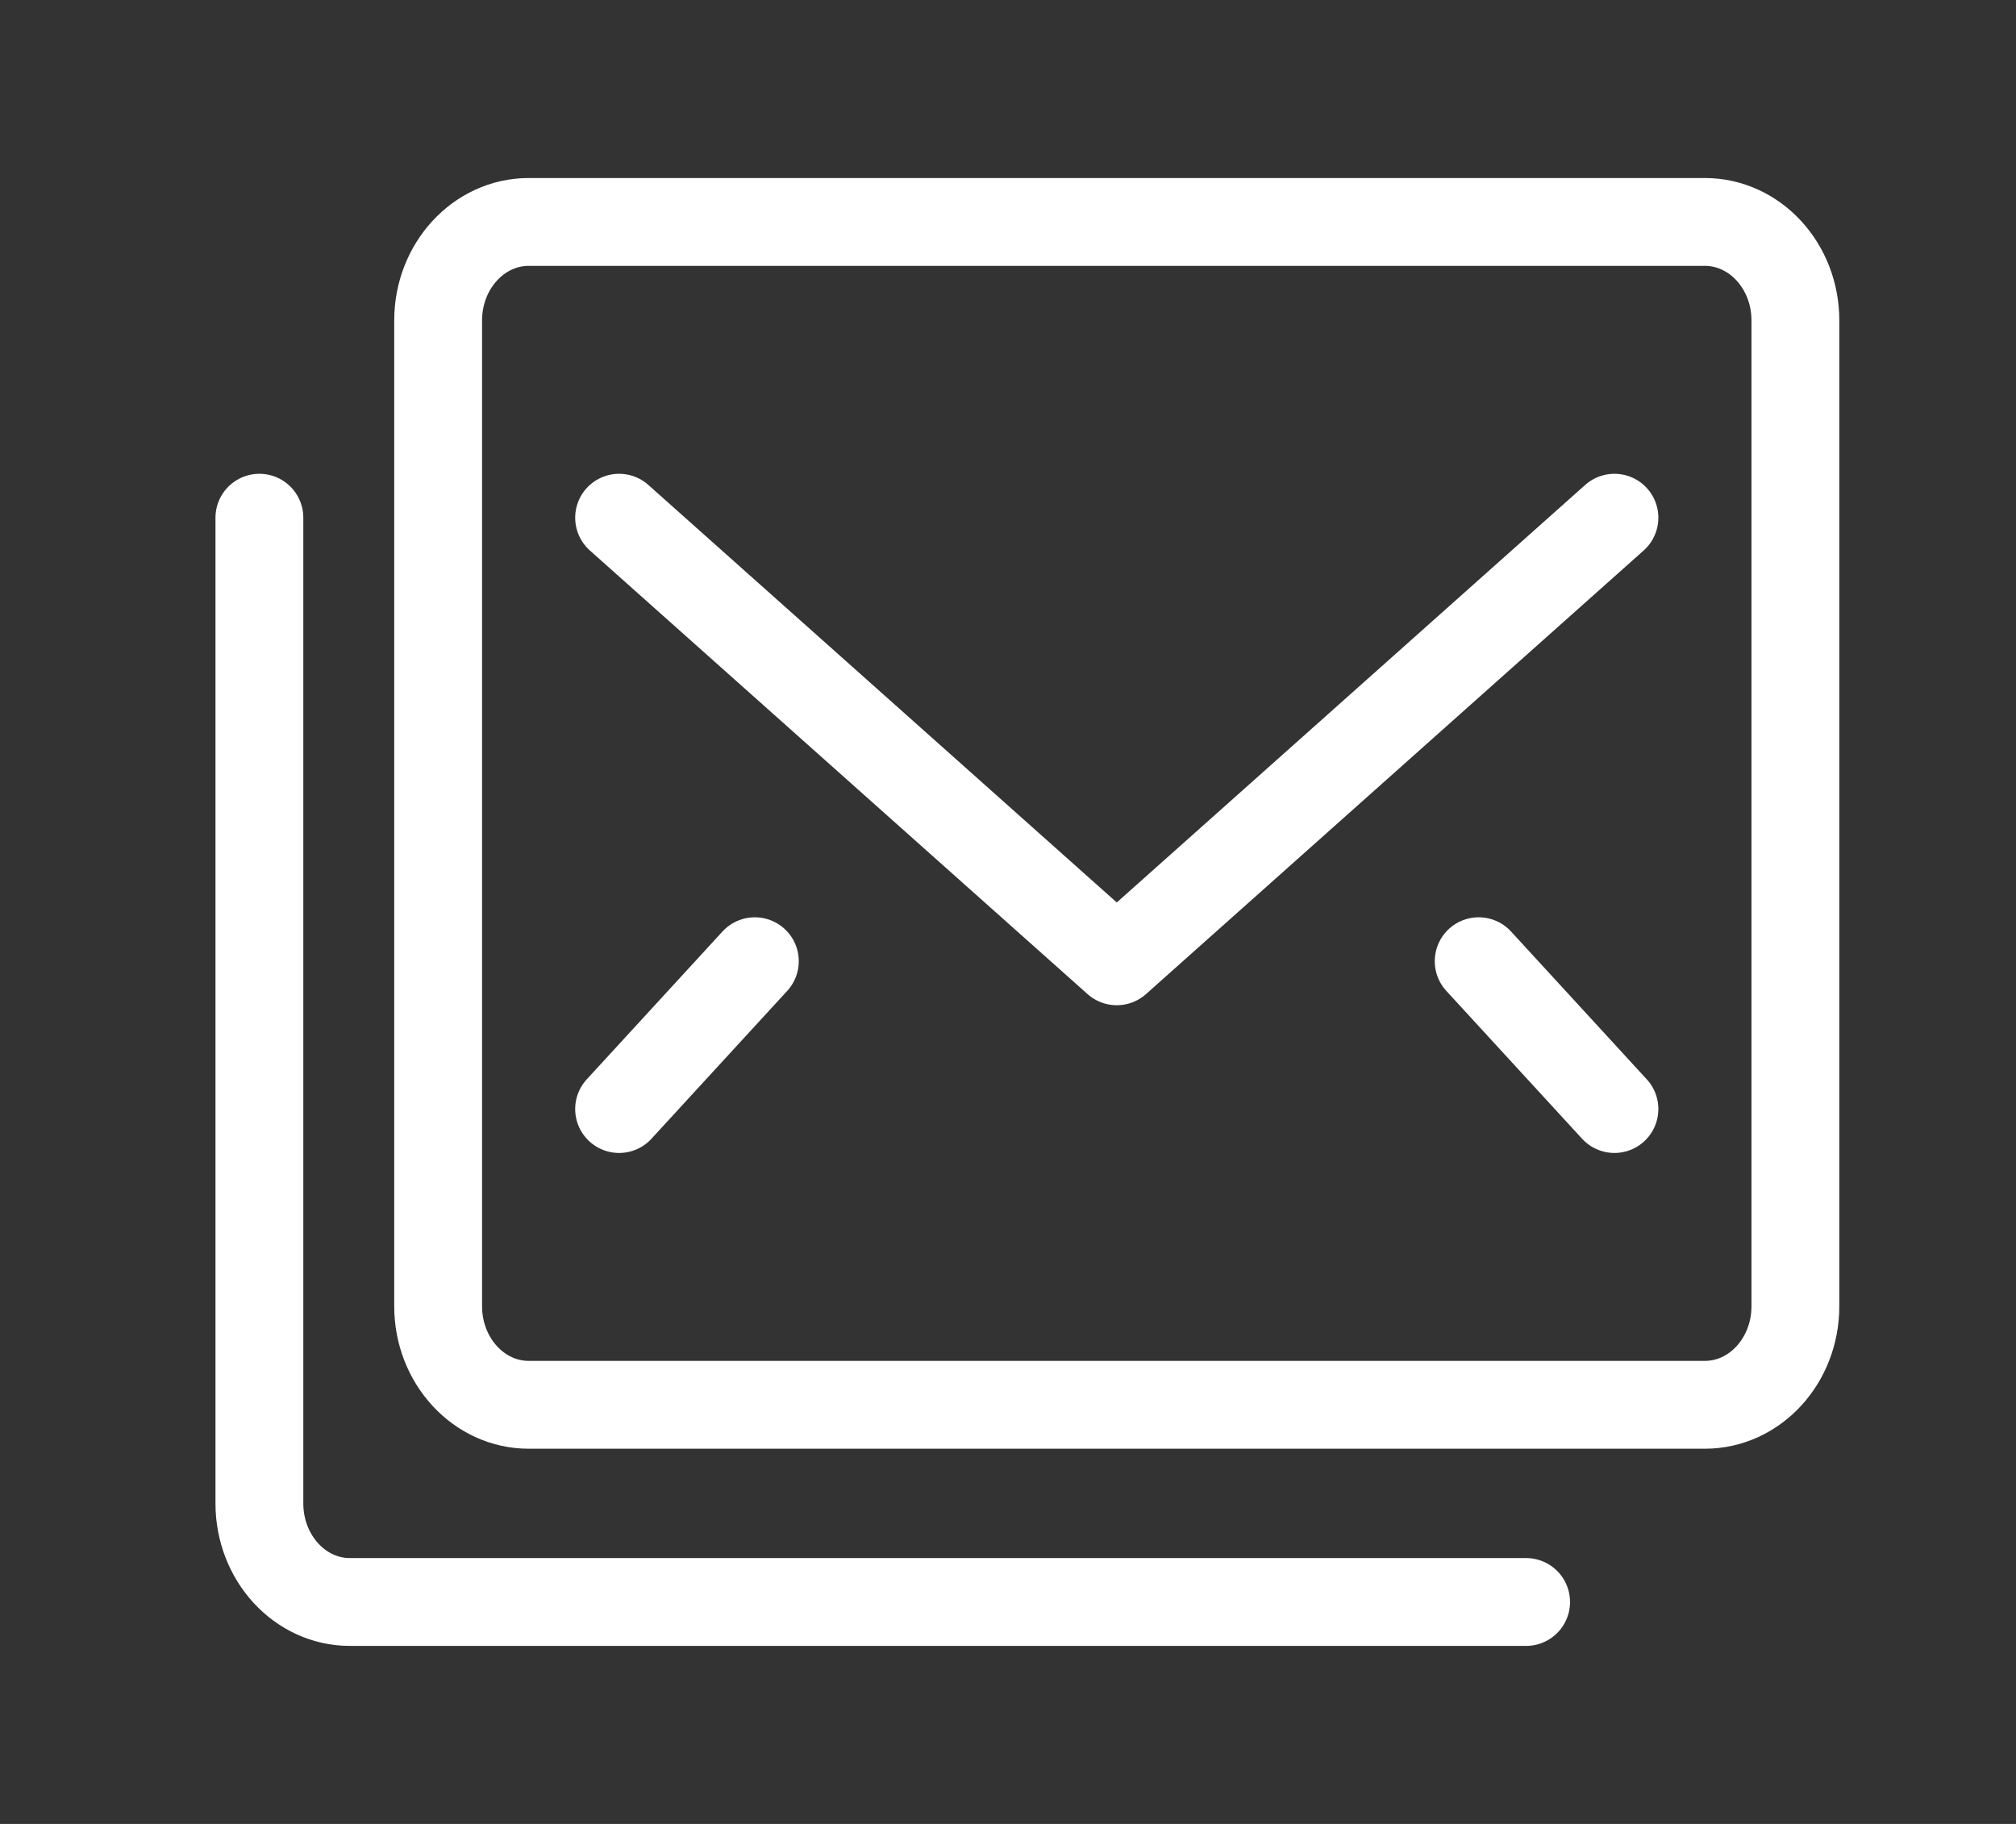 <svg width="21" height="19" viewBox="0 0 21 19" fill="none" xmlns="http://www.w3.org/2000/svg">
<rect x="0" y="0" width="21" height="19" fill="#333333" stroke="none"/>
<path d="M17.759 14.634H5.507C4.987 14.634 4.564 14.174 4.564 13.607V3.338C4.564 2.772 4.987 2.312 5.507 2.312H17.759C18.28 2.312 18.702 2.772 18.702 3.338V13.607C18.702 14.174 18.28 14.634 17.759 14.634Z" stroke="white" stroke-width="0.915" stroke-miterlimit="10" stroke-linecap="round" stroke-linejoin="round"/>
<path d="M6.449 5.393L11.633 10.014L16.817 5.393" stroke="white" stroke-width="0.915" stroke-miterlimit="10" stroke-linecap="round" stroke-linejoin="round"/>
<path d="M6.449 11.553L7.863 10.013" stroke="white" stroke-width="0.915" stroke-miterlimit="10" stroke-linecap="round" stroke-linejoin="round"/>
<path d="M16.817 11.553L15.403 10.013" stroke="white" stroke-width="0.915" stroke-miterlimit="10" stroke-linecap="round" stroke-linejoin="round"/>
<path d="M15.897 16.688H3.644C3.124 16.688 2.702 16.228 2.702 15.661V5.393" stroke="white" stroke-width="0.915" stroke-miterlimit="10" stroke-linecap="round" stroke-linejoin="round"/>
</svg>
